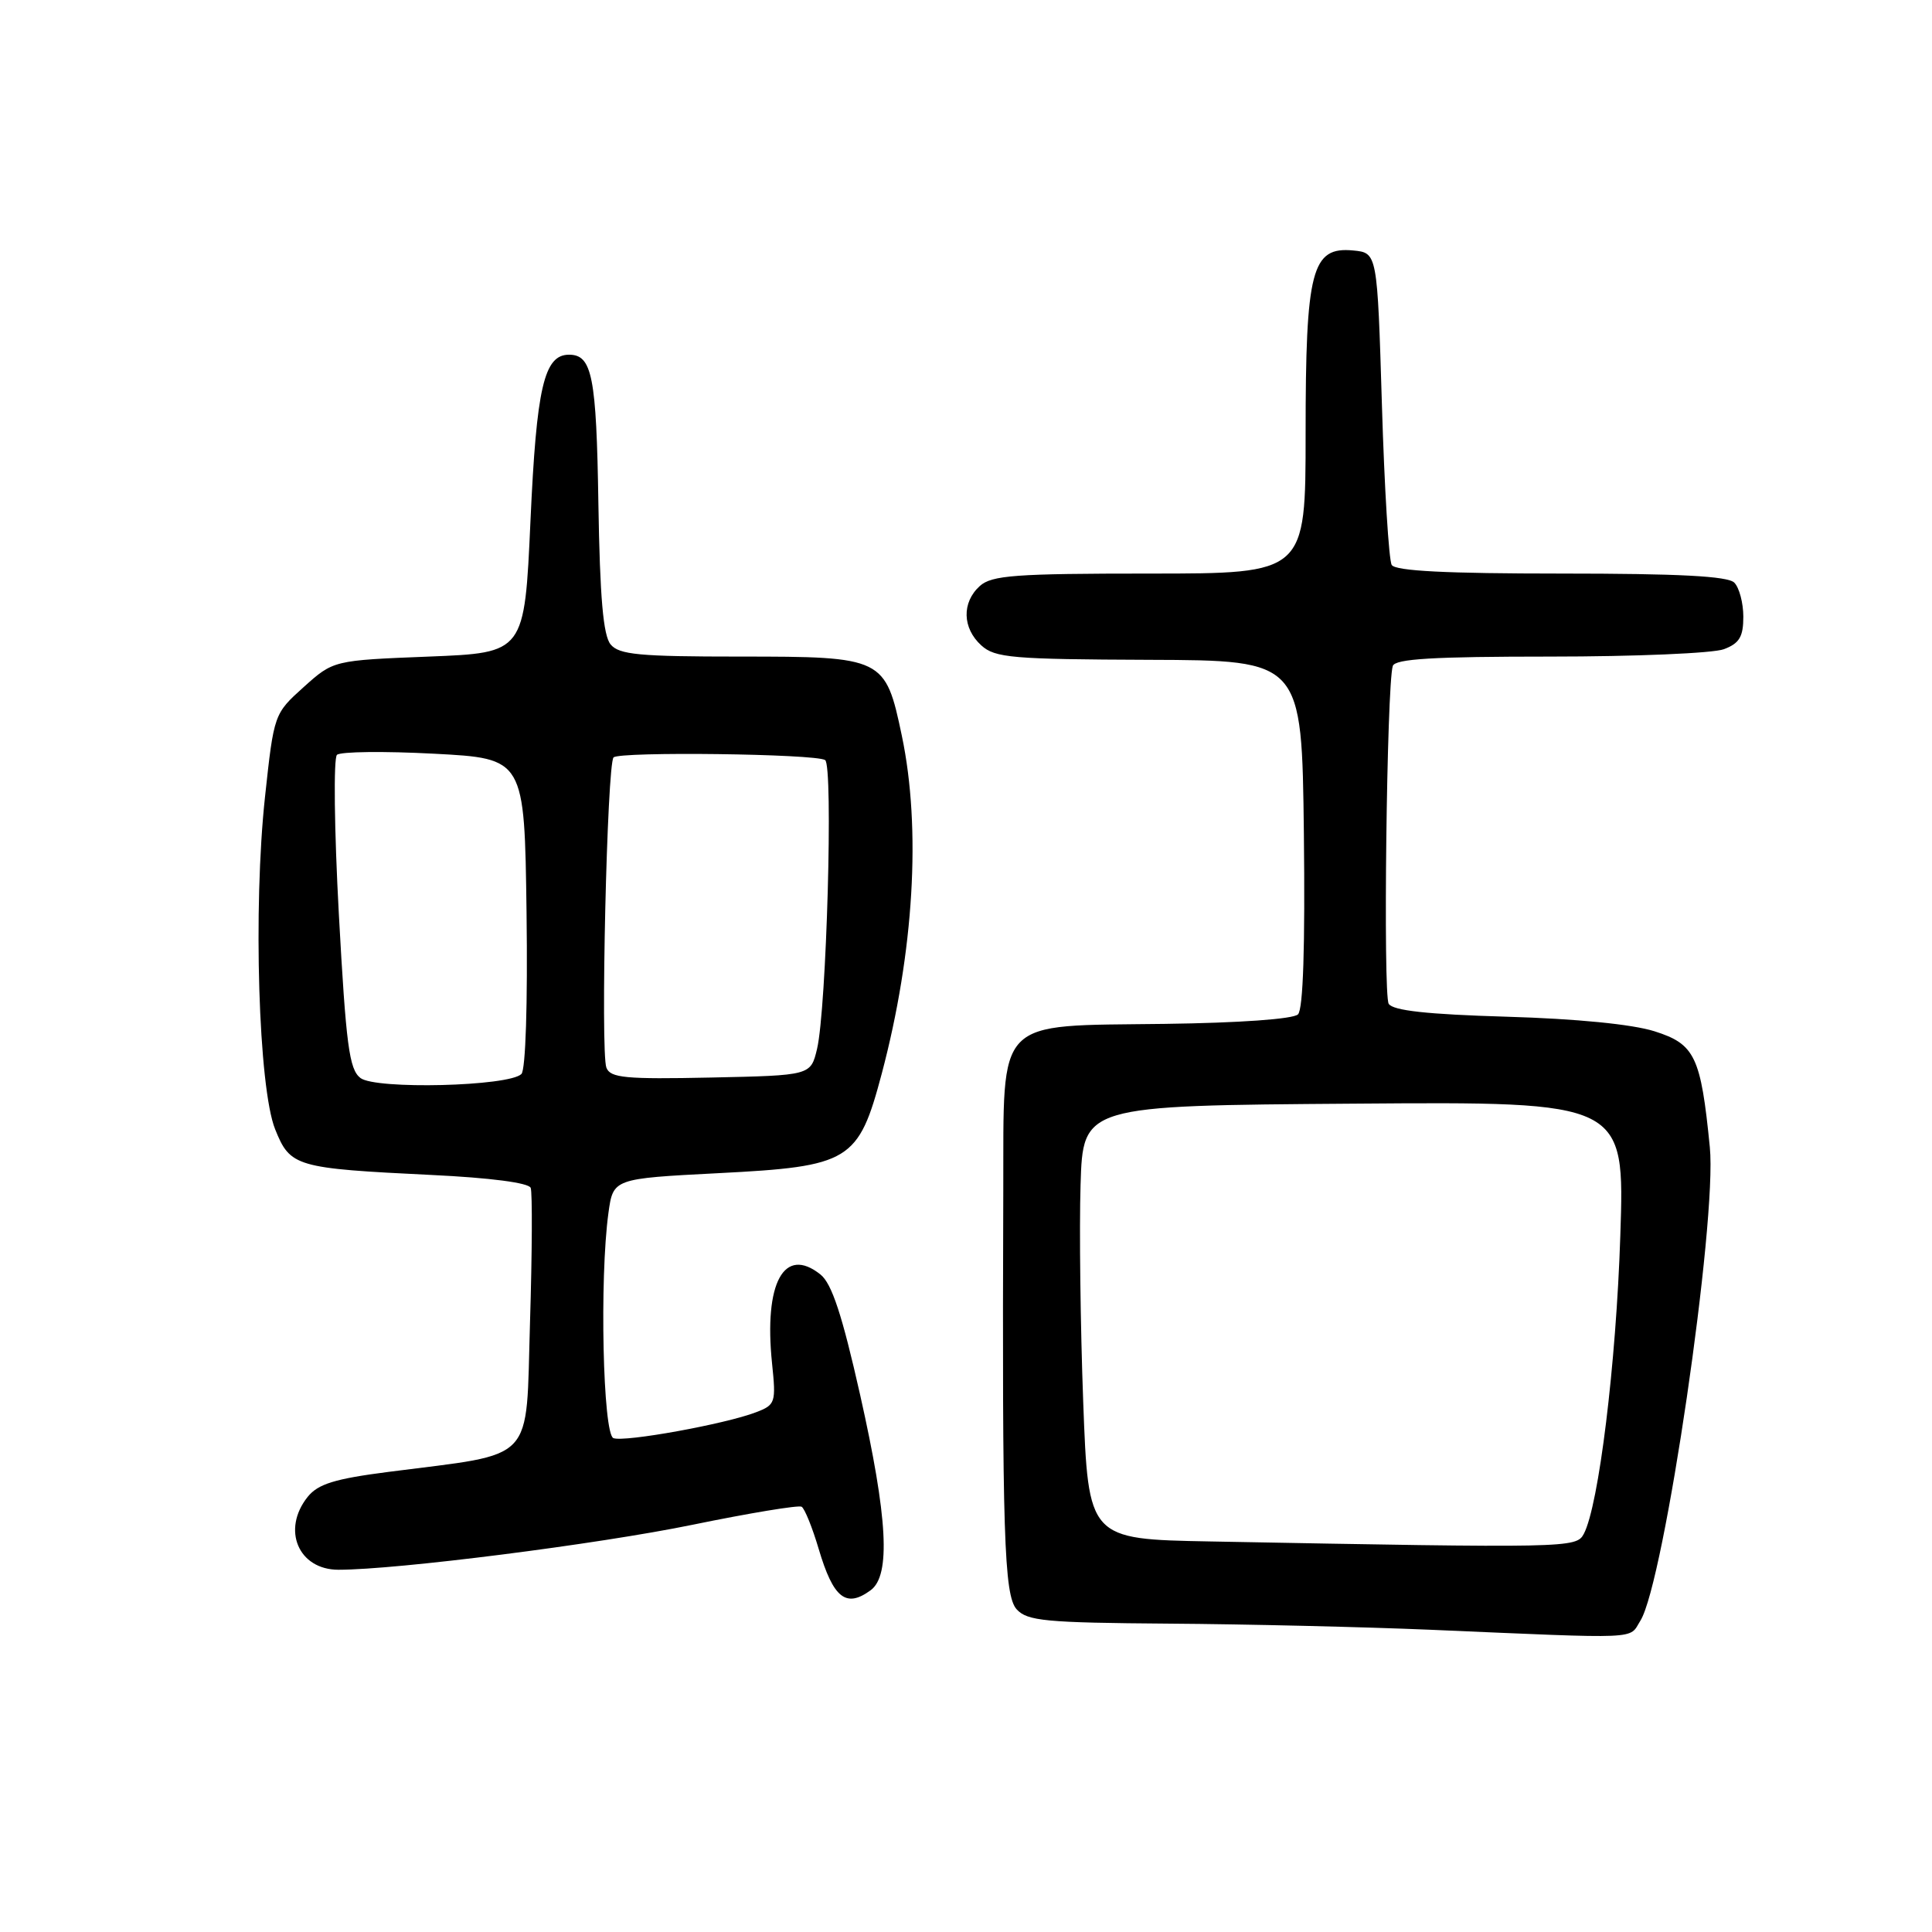 <?xml version="1.0" encoding="UTF-8" standalone="no"?>
<!DOCTYPE svg PUBLIC "-//W3C//DTD SVG 1.1//EN" "http://www.w3.org/Graphics/SVG/1.1/DTD/svg11.dtd" >
<svg xmlns="http://www.w3.org/2000/svg" xmlns:xlink="http://www.w3.org/1999/xlink" version="1.1" viewBox="0 0 256 256">
 <g >
 <path fill="currentColor"
d=" M 217.36 214.75 C 220.52 209.71 227.54 161.82 226.56 152.00 C 225.37 139.97 224.59 138.35 219.23 136.65 C 216.29 135.72 208.88 134.99 199.65 134.72 C 189.11 134.41 184.57 133.91 184.01 133.01 C 183.25 131.79 183.75 90.81 184.55 88.25 C 184.84 87.30 189.91 87.00 205.40 87.00 C 216.66 87.00 227.02 86.56 228.43 86.02 C 230.48 85.25 231.00 84.37 231.00 81.72 C 231.00 79.90 230.46 77.86 229.80 77.20 C 228.94 76.34 222.44 76.00 206.86 76.00 C 191.68 76.00 184.91 75.66 184.41 74.86 C 184.03 74.24 183.44 64.67 183.11 53.61 C 182.50 33.50 182.50 33.50 179.31 33.19 C 173.80 32.66 173.00 35.75 173.00 57.45 C 173.00 76.00 173.00 76.00 152.33 76.00 C 134.50 76.00 131.41 76.23 129.83 77.65 C 127.42 79.83 127.51 83.24 130.03 85.52 C 131.84 87.17 134.13 87.36 152.28 87.43 C 172.50 87.50 172.50 87.50 172.77 110.43 C 172.94 125.38 172.68 133.72 171.99 134.41 C 171.37 135.03 164.24 135.54 154.33 135.67 C 131.63 135.97 133.02 134.54 132.94 157.74 C 132.78 203.23 133.04 211.39 134.71 213.24 C 136.12 214.79 138.52 215.02 154.90 215.14 C 165.13 215.21 180.70 215.58 189.50 215.95 C 217.91 217.17 215.79 217.26 217.36 214.75 Z  M 115.36 210.72 C 118.05 208.76 117.63 201.10 113.97 184.82 C 111.59 174.24 110.22 170.08 108.72 168.88 C 103.90 165.03 101.20 169.98 102.30 180.65 C 102.84 185.86 102.75 186.15 100.18 187.13 C 96.14 188.69 82.75 191.12 81.28 190.56 C 79.89 190.02 79.43 169.42 80.62 160.73 C 81.25 156.17 81.25 156.17 95.20 155.45 C 112.65 154.56 113.75 153.88 116.84 142.25 C 121.10 126.17 122.08 109.79 119.50 97.50 C 117.32 87.12 117.07 87.00 98.01 87.00 C 84.72 87.00 82.03 86.75 80.91 85.39 C 79.93 84.21 79.49 79.17 79.29 66.75 C 79.03 49.86 78.46 47.00 75.40 47.00 C 72.09 47.00 71.09 51.32 70.29 69.02 C 69.50 86.50 69.50 86.50 56.84 87.00 C 44.18 87.50 44.18 87.50 40.24 91.04 C 36.32 94.57 36.30 94.61 35.12 105.54 C 33.52 120.27 34.25 144.15 36.46 149.64 C 38.46 154.61 39.16 154.81 57.20 155.69 C 64.96 156.06 70.07 156.73 70.32 157.40 C 70.55 158.01 70.51 166.01 70.23 175.20 C 69.65 194.15 71.23 192.48 51.50 195.03 C 44.35 195.95 42.15 196.63 40.77 198.34 C 37.29 202.69 39.54 208.00 44.85 208.00 C 52.60 208.00 79.26 204.61 91.76 202.04 C 99.32 200.49 105.83 199.41 106.22 199.65 C 106.62 199.89 107.64 202.40 108.48 205.24 C 110.42 211.78 112.10 213.11 115.36 210.72 Z  M 160.36 204.25 C 144.21 203.95 144.21 203.95 143.53 185.73 C 143.16 175.70 143.00 162.78 143.18 157.00 C 143.50 146.50 143.50 146.50 179.39 146.24 C 215.29 145.97 215.29 145.97 214.70 163.74 C 214.15 180.71 211.84 199.52 209.86 203.25 C 208.86 205.12 207.98 205.14 160.36 204.25 Z  M 47.76 142.84 C 46.27 141.70 45.85 138.49 44.90 121.15 C 44.29 109.93 44.18 100.45 44.65 100.02 C 45.12 99.59 50.90 99.52 57.50 99.87 C 69.50 100.50 69.50 100.50 69.77 120.93 C 69.93 133.00 69.65 141.75 69.09 142.31 C 67.45 143.95 49.77 144.39 47.76 142.84 Z  M 80.35 141.47 C 79.55 139.39 80.44 101.23 81.30 100.36 C 82.10 99.56 108.00 99.88 109.33 100.71 C 110.43 101.38 109.52 133.72 108.26 139.00 C 107.42 142.50 107.42 142.50 94.19 142.78 C 82.87 143.02 80.87 142.83 80.35 141.47 Z "/>
</g>
</svg>
